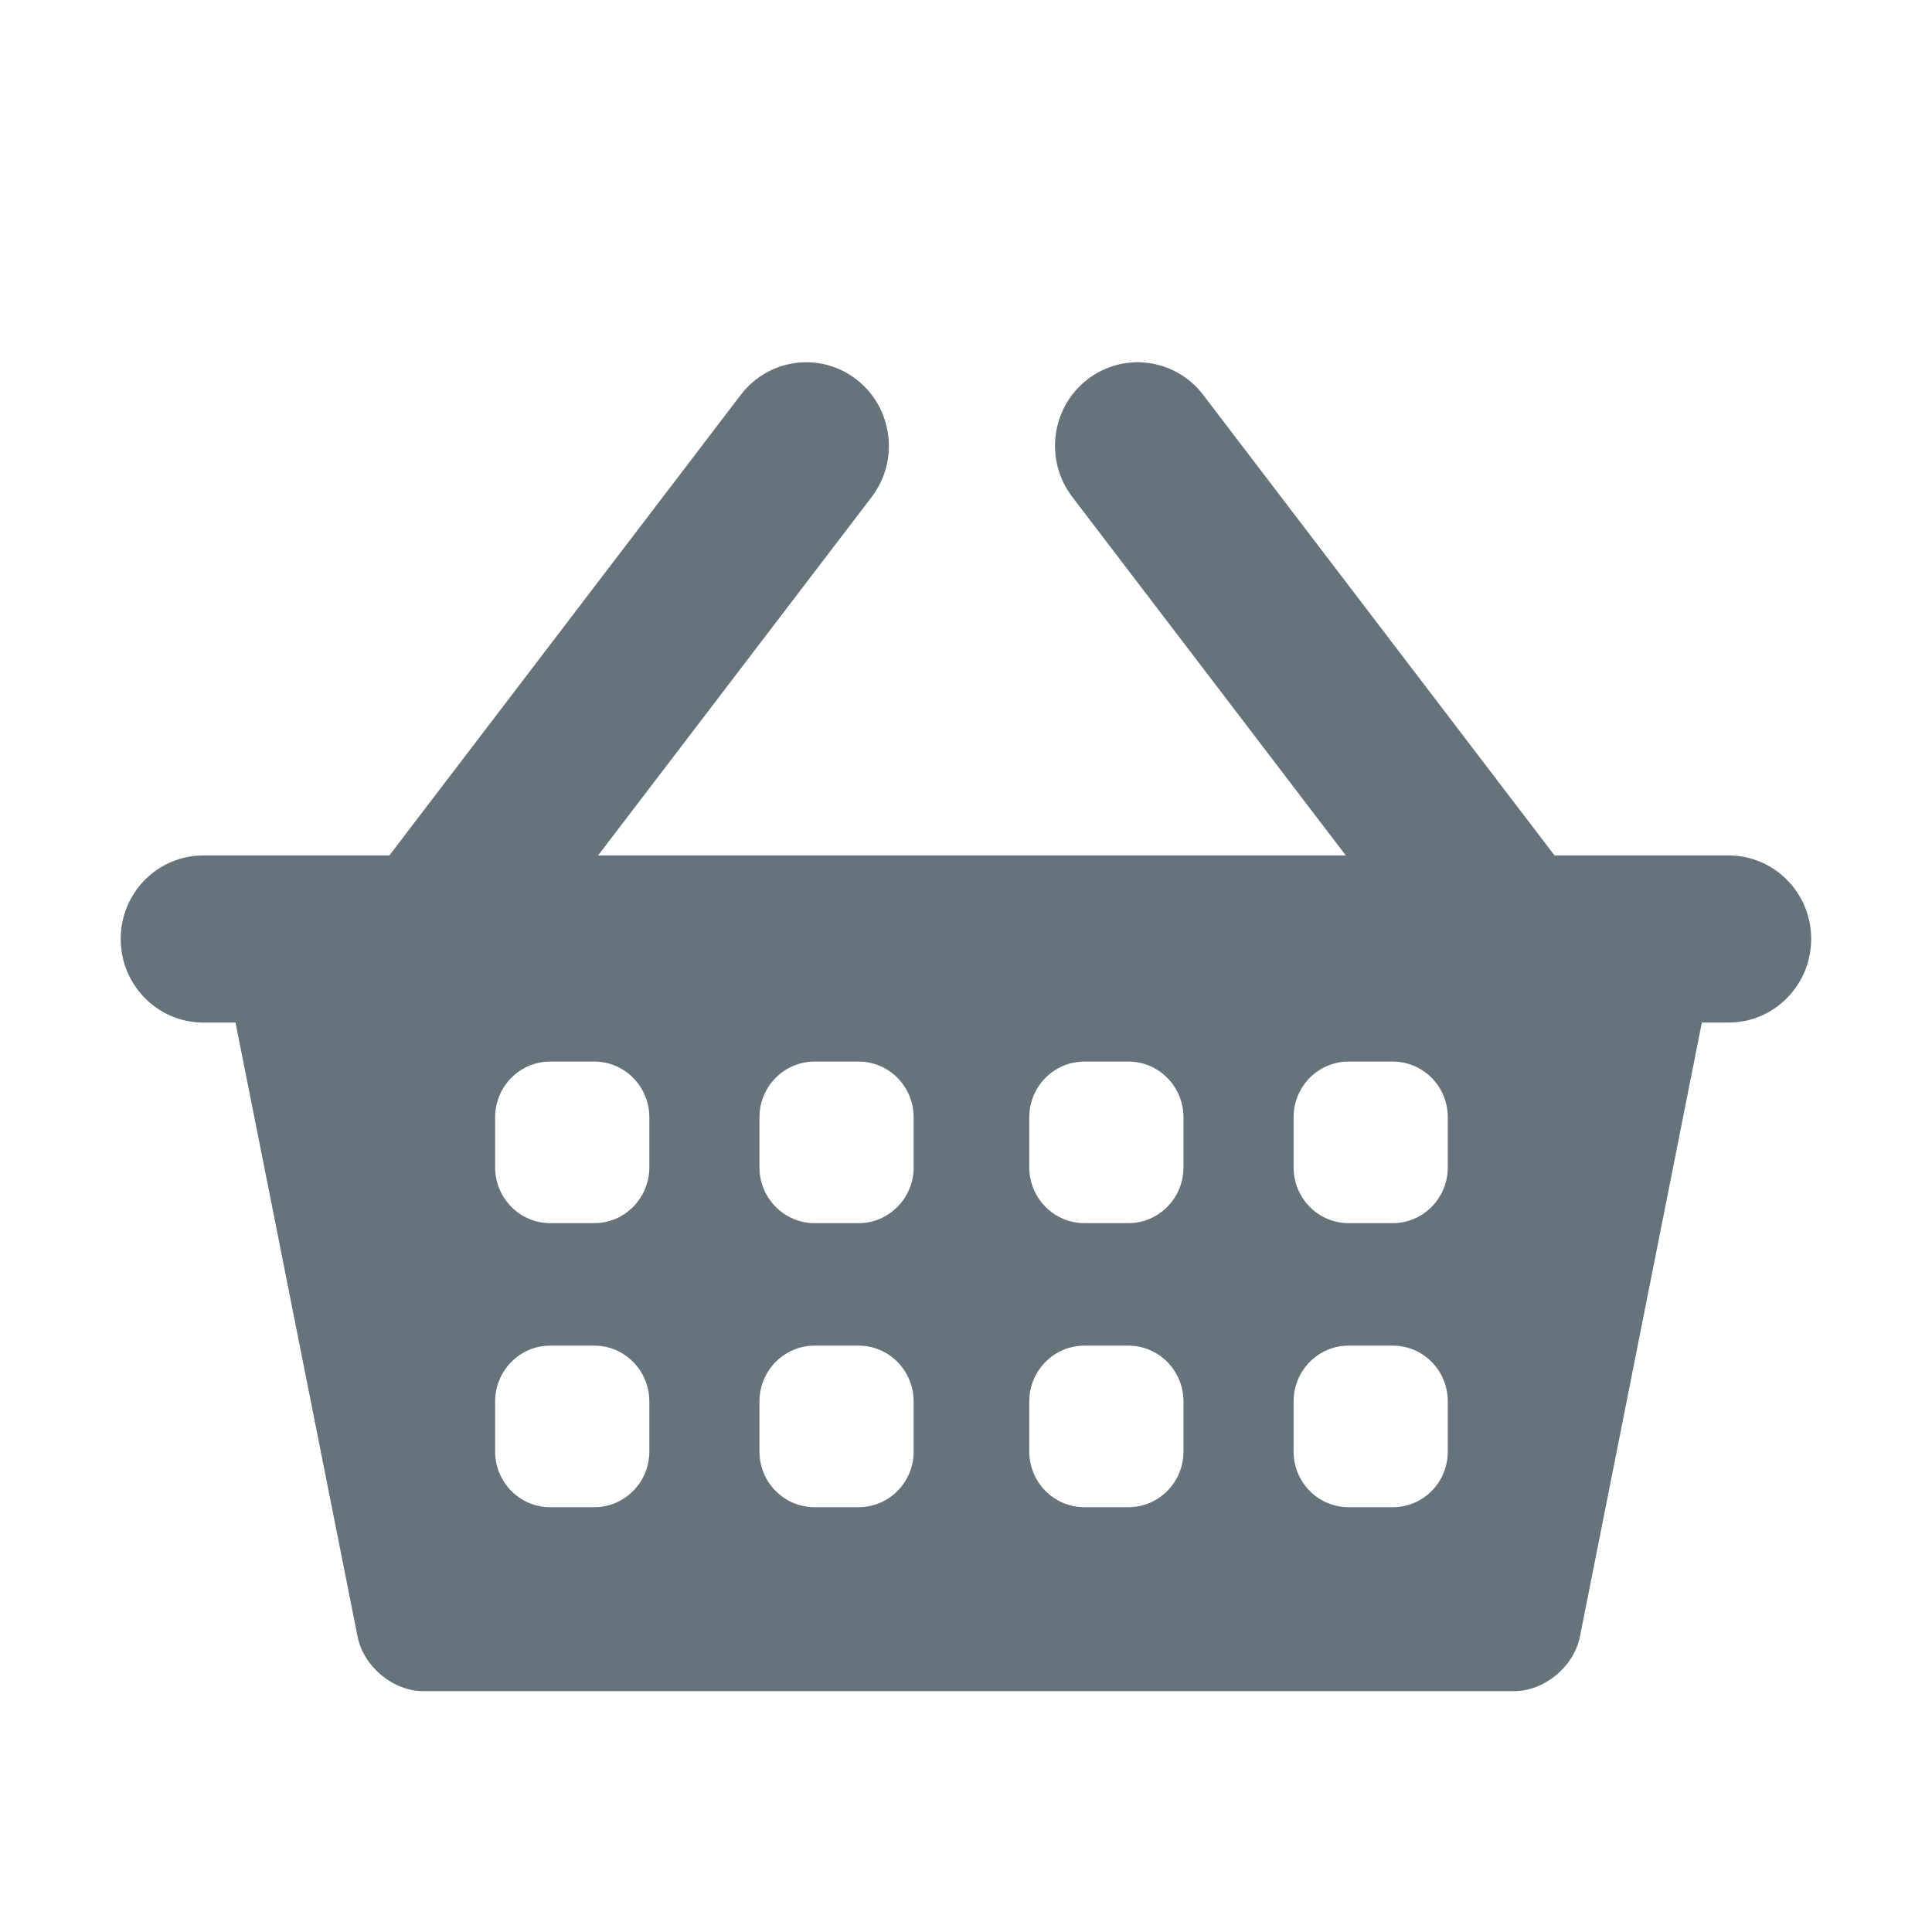 <?xml version="1.0" encoding="UTF-8" standalone="no"?>
<svg width="32px" height="32px" viewBox="0 0 32 32" version="1.1" xmlns="http://www.w3.org/2000/svg" xmlns:xlink="http://www.w3.org/1999/xlink" xmlns:sketch="http://www.bohemiancoding.com/sketch/ns">
    <title>shop-basket--body-grey</title>
    <description>Created with Sketch (http://www.bohemiancoding.com/sketch)</description>
    <defs></defs>
    <g id="Categories" stroke="none" stroke-width="1" fill="none" fill-rule="evenodd" sketch:type="MSPage">
        <path d="M28.632,14.169 L25.748,14.169 L19.927,6.538 C19.463,5.933 18.604,5.822 18.005,6.289 C17.408,6.757 17.298,7.624 17.76,8.23 L22.291,14.169 L9.906,14.169 L14.439,8.23 C14.9,7.624 14.787,6.757 14.191,6.289 C13.593,5.822 12.734,5.933 12.271,6.538 L6.449,14.169 L3.368,14.169 C2.611,14.169 1.999,14.786 1.999,15.552 C1.999,16.316 2.611,16.937 3.368,16.937 L3.901,16.937 L5.922,27.105 C6.02,27.603 6.51,28.011 7.012,28.011 L25.077,28.011 C25.58,28.011 26.071,27.603 26.169,27.105 L28.188,16.937 L28.632,16.937 C29.385,16.937 29.999,16.316 29.999,15.552 C29.999,14.786 29.385,14.169 28.632,14.169 L28.632,14.169 L28.632,14.169 L28.632,14.169 Z M10.755,24.042 C10.755,24.552 10.346,24.964 9.844,24.964 L9.112,24.964 C8.61,24.964 8.201,24.552 8.201,24.042 L8.201,23.212 C8.201,22.702 8.61,22.288 9.112,22.288 L9.844,22.288 C10.346,22.288 10.755,22.702 10.755,23.212 L10.755,24.042 L10.755,24.042 L10.755,24.042 L10.755,24.042 Z M10.755,19.335 C10.755,19.845 10.346,20.259 9.844,20.259 L9.112,20.259 C8.61,20.259 8.201,19.845 8.201,19.335 L8.201,18.505 C8.201,17.996 8.61,17.583 9.112,17.583 L9.844,17.583 C10.346,17.583 10.755,17.996 10.755,18.505 L10.755,19.335 L10.755,19.335 L10.755,19.335 L10.755,19.335 Z M15.133,24.042 C15.133,24.552 14.724,24.964 14.222,24.964 L13.491,24.964 C12.989,24.964 12.579,24.552 12.579,24.042 L12.579,23.212 C12.579,22.702 12.989,22.288 13.491,22.288 L14.222,22.288 C14.724,22.288 15.133,22.702 15.133,23.212 L15.133,24.042 L15.133,24.042 L15.133,24.042 L15.133,24.042 Z M15.133,19.335 C15.133,19.845 14.724,20.259 14.222,20.259 L13.491,20.259 C12.989,20.259 12.579,19.845 12.579,19.335 L12.579,18.505 C12.579,17.996 12.989,17.583 13.491,17.583 L14.222,17.583 C14.724,17.583 15.133,17.996 15.133,18.505 L15.133,19.335 L15.133,19.335 L15.133,19.335 L15.133,19.335 Z M19.602,24.042 C19.602,24.552 19.194,24.964 18.689,24.964 L17.961,24.964 C17.458,24.964 17.048,24.552 17.048,24.042 L17.048,23.212 C17.048,22.702 17.458,22.288 17.961,22.288 L18.689,22.288 C19.194,22.288 19.602,22.702 19.602,23.212 L19.602,24.042 L19.602,24.042 L19.602,24.042 L19.602,24.042 Z M19.602,19.335 C19.602,19.845 19.194,20.259 18.689,20.259 L17.961,20.259 C17.458,20.259 17.048,19.845 17.048,19.335 L17.048,18.505 C17.048,17.996 17.458,17.583 17.961,17.583 L18.689,17.583 C19.194,17.583 19.602,17.996 19.602,18.505 L19.602,19.335 L19.602,19.335 L19.602,19.335 L19.602,19.335 Z M23.98,24.042 C23.98,24.552 23.573,24.964 23.069,24.964 L22.337,24.964 C21.833,24.964 21.426,24.552 21.426,24.042 L21.426,23.212 C21.426,22.702 21.833,22.288 22.337,22.288 L23.069,22.288 C23.573,22.288 23.98,22.702 23.98,23.212 L23.98,24.042 L23.98,24.042 L23.98,24.042 L23.98,24.042 Z M23.98,19.335 C23.98,19.845 23.573,20.259 23.069,20.259 L22.337,20.259 C21.833,20.259 21.426,19.845 21.426,19.335 L21.426,18.505 C21.426,17.996 21.833,17.583 22.337,17.583 L23.069,17.583 C23.573,17.583 23.98,17.996 23.98,18.505 L23.98,19.335 L23.98,19.335 Z M23.98,19.335" id="shop-basket--body-grey" fill="#67737B" sketch:type="MSShapeGroup"></path>
    </g>
</svg>